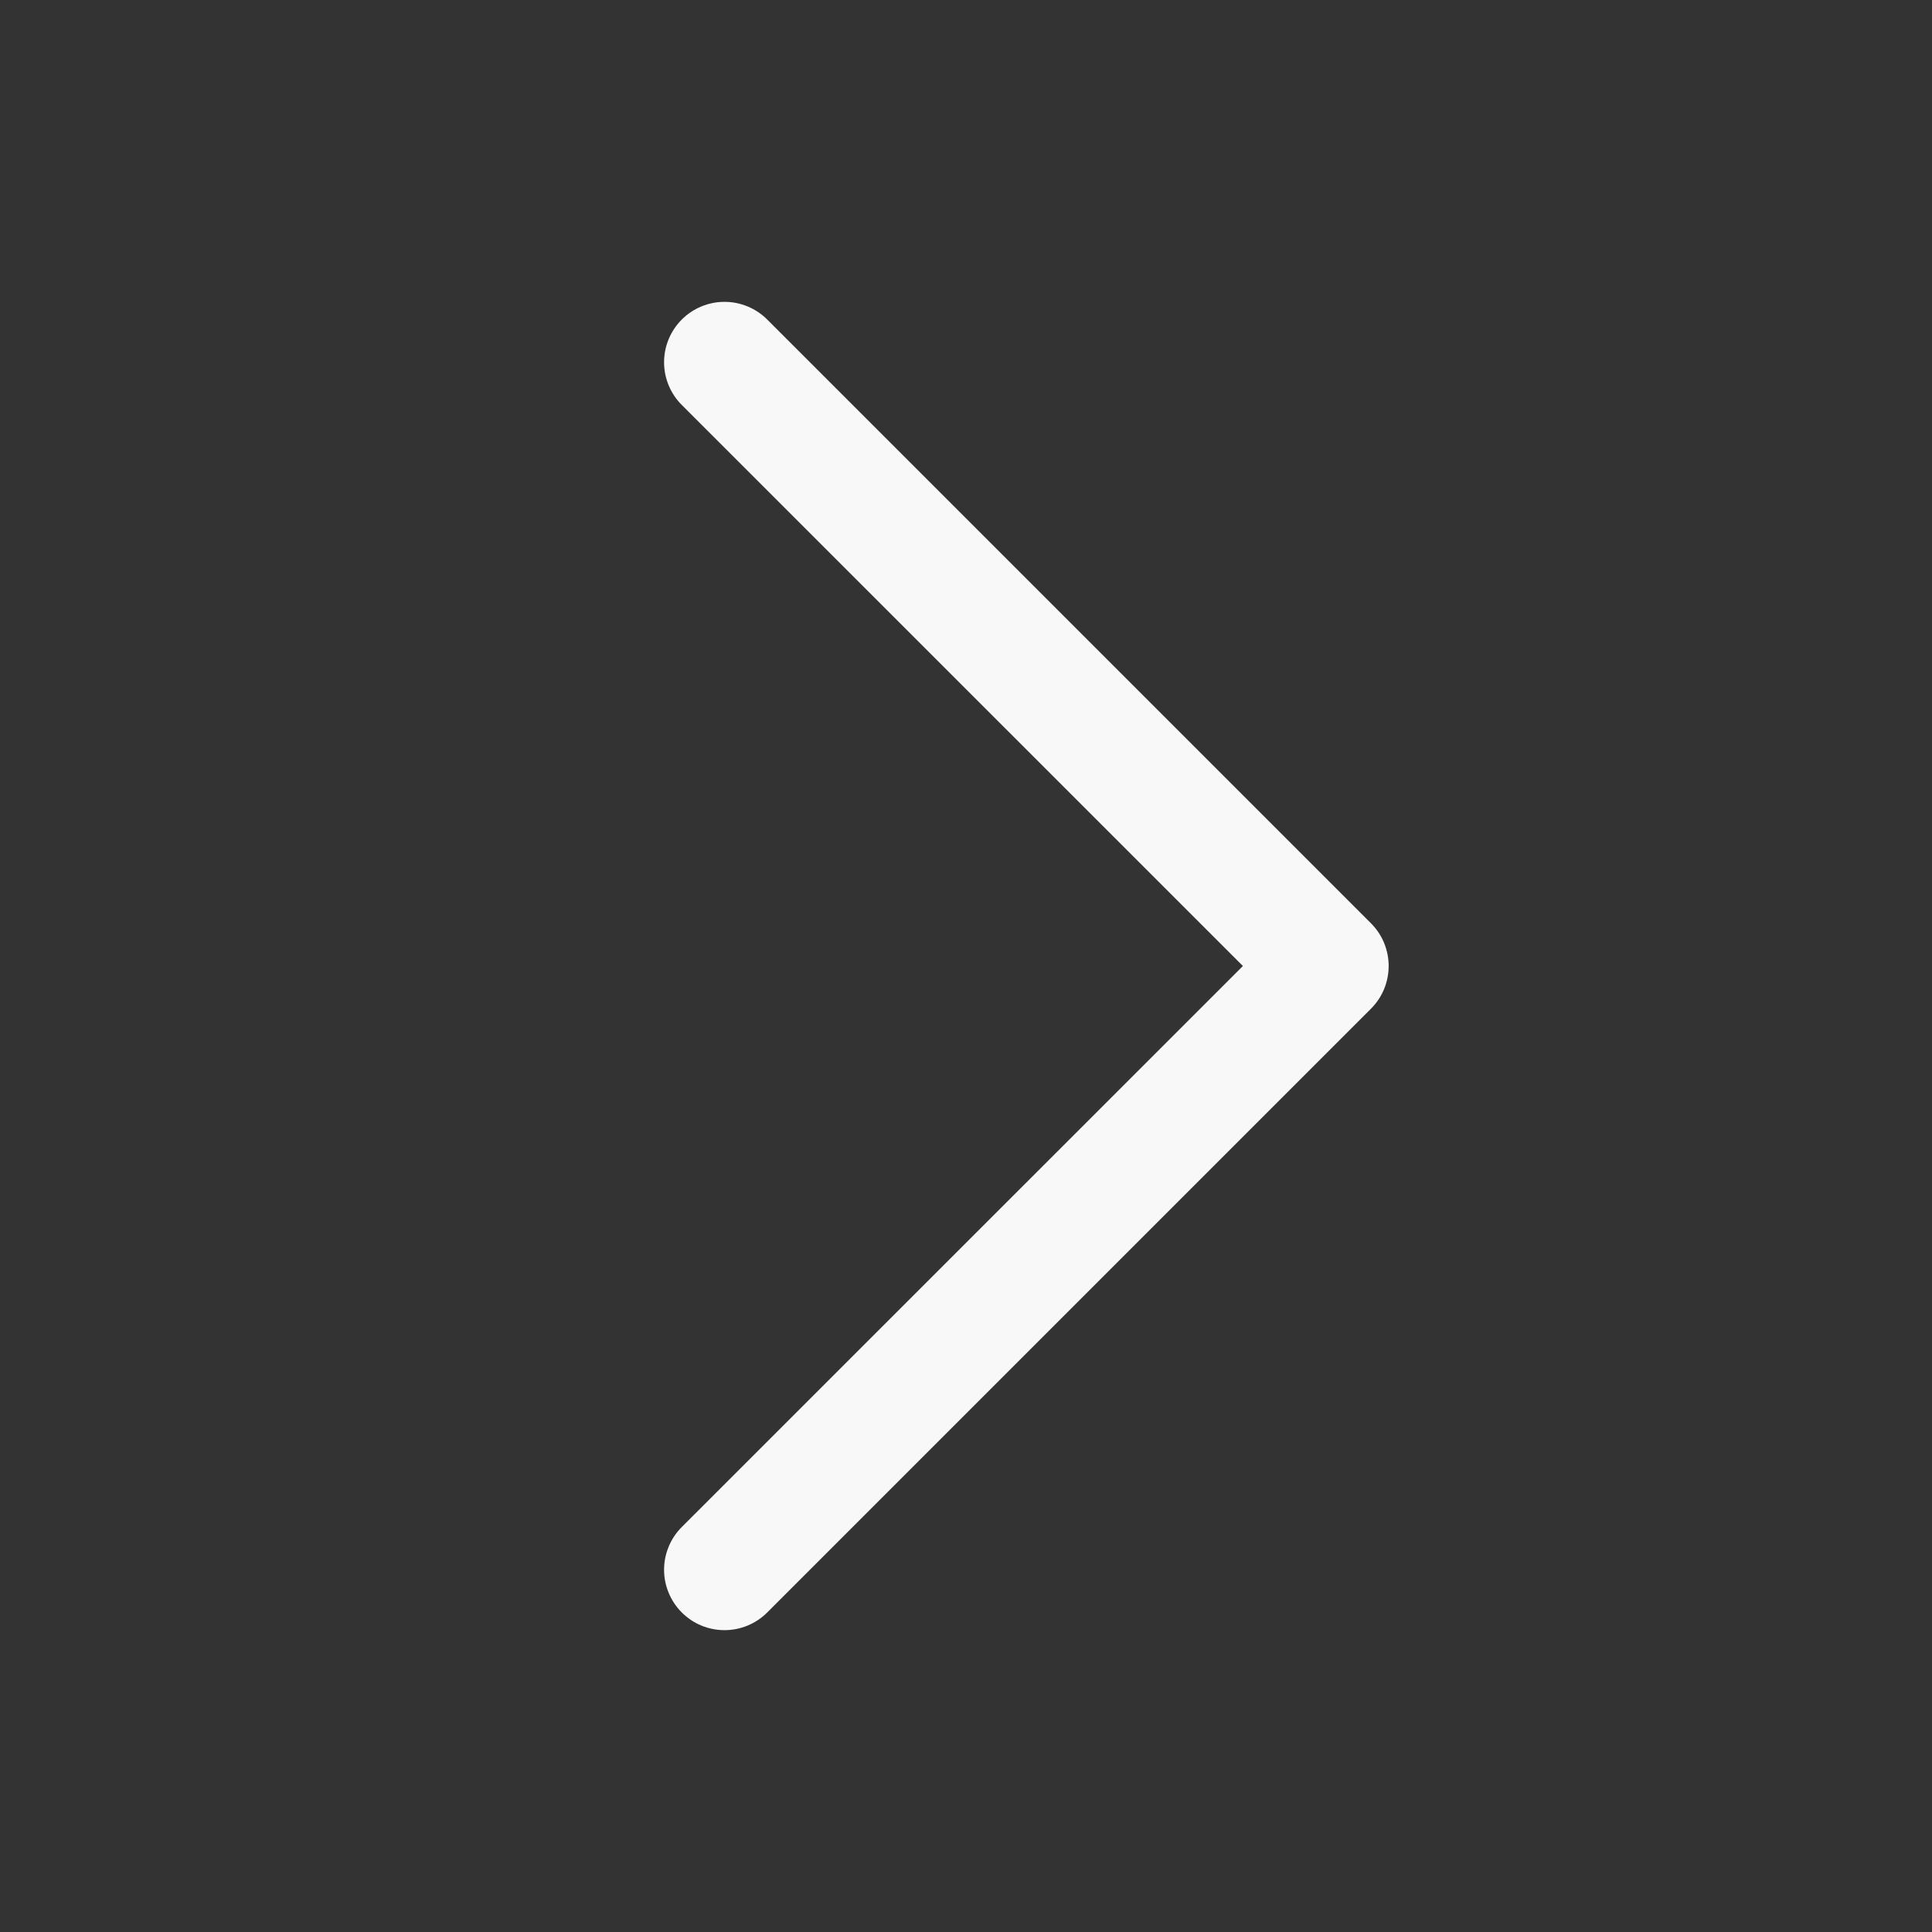 <svg width="43" height="43" viewBox="0 0 43 43" fill="none" xmlns="http://www.w3.org/2000/svg">
<rect x="0" y="0" width="43" height="43" fill="#333333" stroke="none"/>
<path d="M15.174 33.987C15.049 34.112 14.95 34.26 14.883 34.423C14.815 34.586 14.78 34.761 14.78 34.938C14.78 35.114 14.815 35.289 14.883 35.452C14.95 35.615 15.049 35.763 15.174 35.888C15.299 36.013 15.447 36.112 15.61 36.18C15.774 36.247 15.948 36.282 16.125 36.282C16.302 36.282 16.476 36.247 16.639 36.18C16.803 36.112 16.951 36.013 17.076 35.888L30.513 22.451C30.638 22.326 30.737 22.178 30.805 22.015C30.872 21.851 30.907 21.677 30.907 21.5C30.907 21.323 30.872 21.149 30.805 20.985C30.737 20.822 30.638 20.674 30.513 20.549L17.076 7.112C16.823 6.86 16.482 6.718 16.125 6.718C15.768 6.718 15.426 6.86 15.174 7.112C14.922 7.364 14.78 7.706 14.78 8.062C14.78 8.419 14.922 8.761 15.174 9.013L27.663 21.5L15.174 33.987Z" fill="#F8F8F8"/>
</svg>
